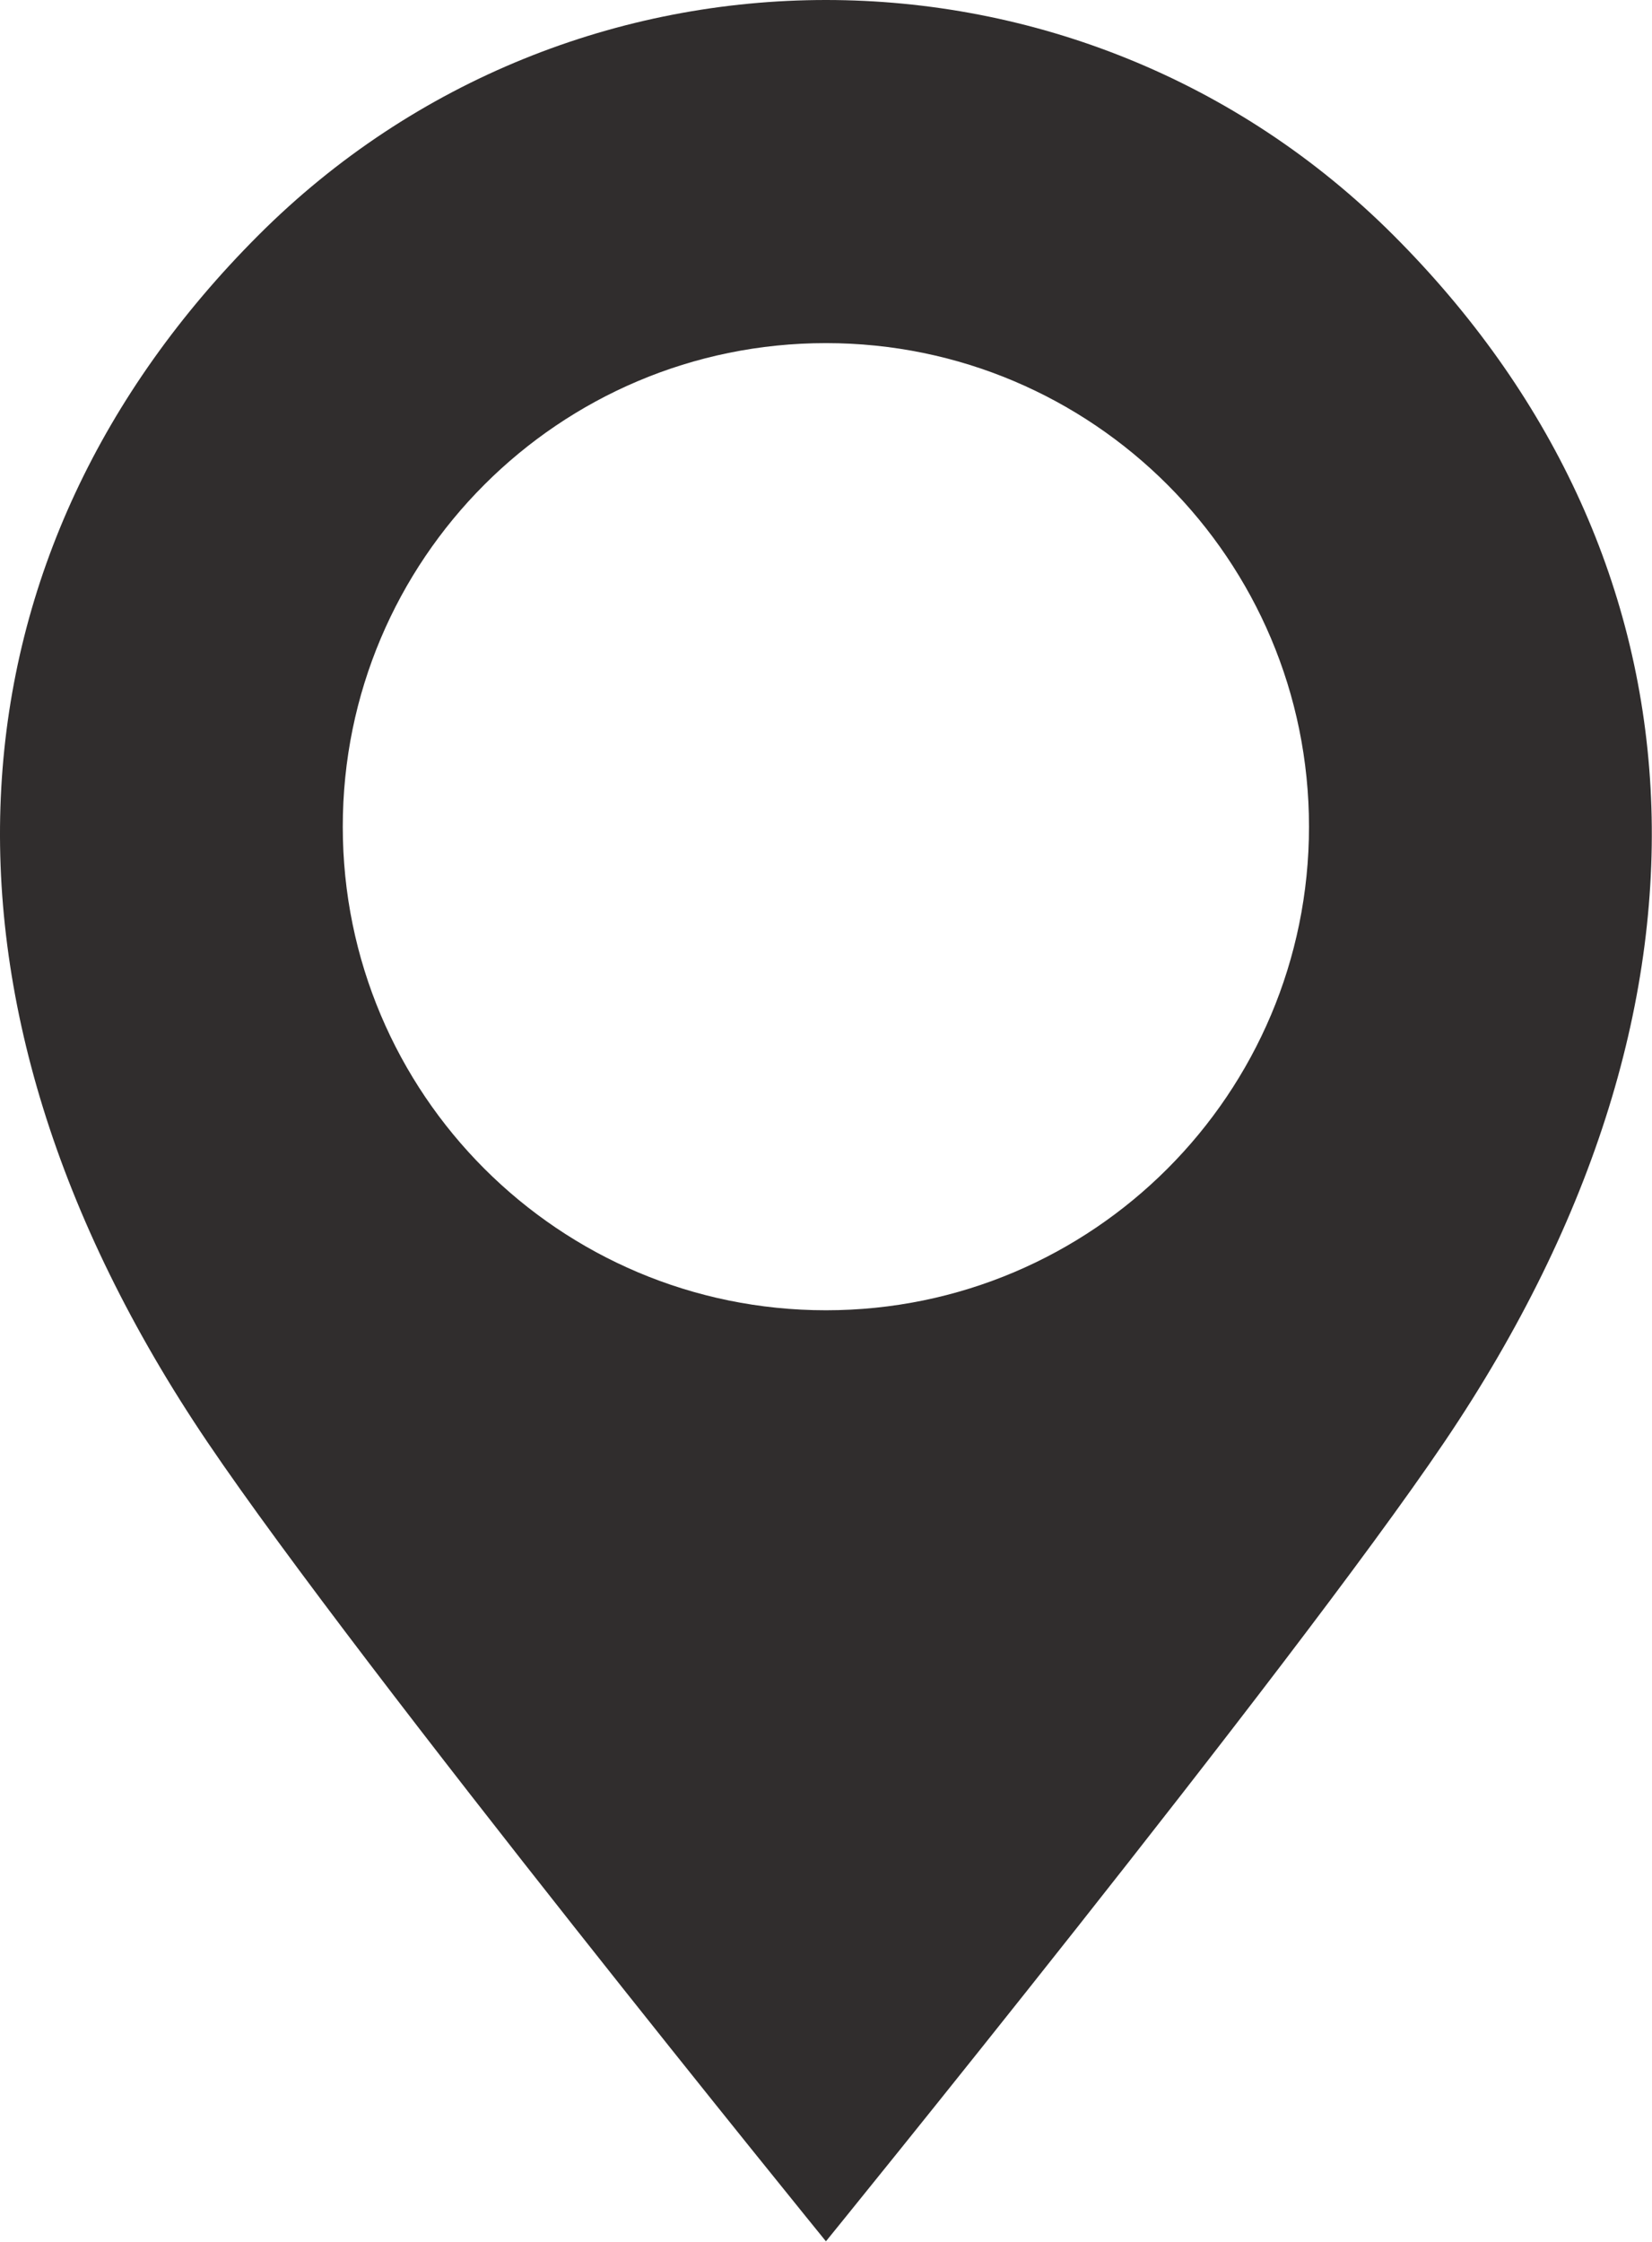 <?xml version="1.0" encoding="UTF-8" standalone="no"?>
<!DOCTYPE svg PUBLIC "-//W3C//DTD SVG 1.1//EN" "http://www.w3.org/Graphics/SVG/1.1/DTD/svg11.dtd">
<svg width="100%" height="100%" viewBox="0 0 499 677" version="1.1" xmlns="http://www.w3.org/2000/svg" xmlns:xlink="http://www.w3.org/1999/xlink" xml:space="preserve" xmlns:serif="http://www.serif.com/" style="fill-rule:evenodd;clip-rule:evenodd;stroke-linejoin:round;stroke-miterlimit:2;">
    <g transform="matrix(1,0,0,1,-771.619,-650.837)">
        <g transform="matrix(29.621,0,0,29.621,759.901,639.285)">
            <path d="M14.607,2.79C13.008,1.19 10.913,0.39 8.818,0.39C6.722,0.39 4.627,1.19 3.029,2.79C-0.169,5.989 -0.588,10.507 2.511,15.092C4.085,17.42 8.818,23.24 8.818,23.24C8.818,23.24 13.55,17.42 15.124,15.092C18.224,10.507 17.804,5.989 14.607,2.79ZM8.818,13.748C6.097,13.748 3.891,11.541 3.891,8.818C3.891,6.095 6.097,3.888 8.818,3.888C11.538,3.888 13.744,6.095 13.744,8.818C13.744,11.541 11.538,13.748 8.818,13.748Z" style="fill:rgb(48,45,45);"/>
        </g>
    </g>
</svg>

